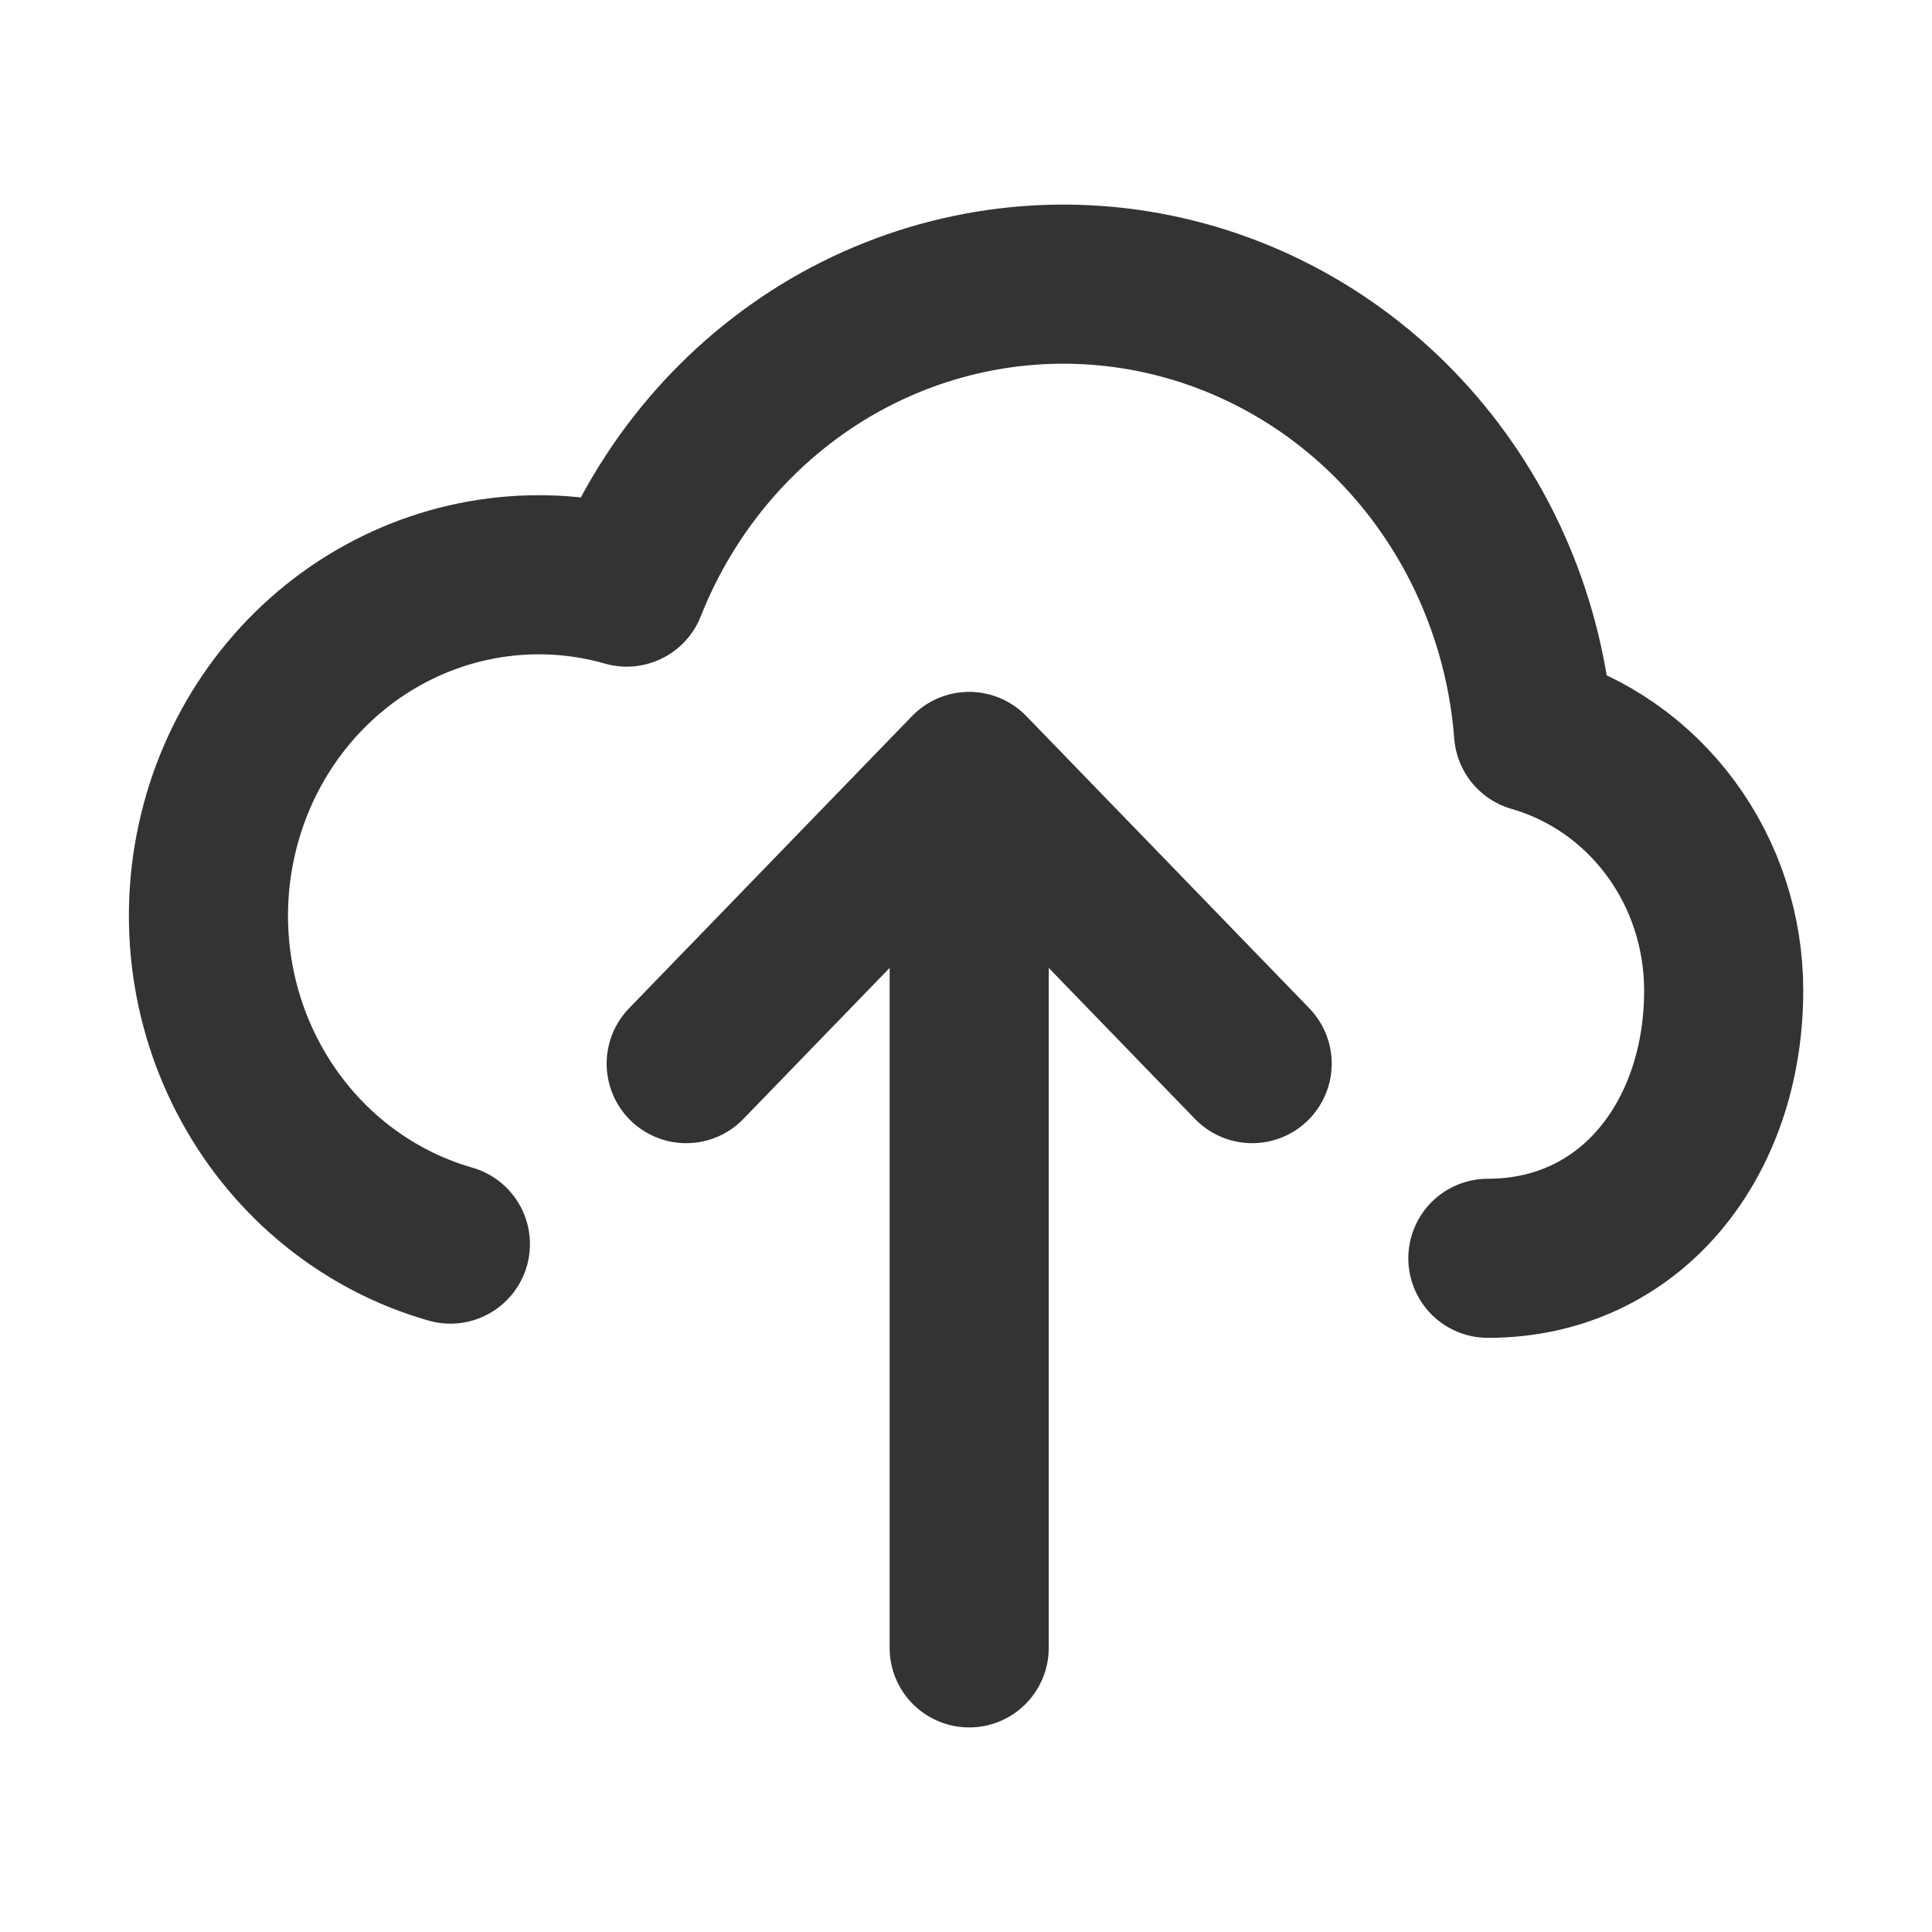 <svg width="17" height="17" viewBox="0 0 17 17" fill="none" xmlns="http://www.w3.org/2000/svg">
<path d="M8.528 6.788V14.5M8.528 6.788L11.018 9.359M8.528 6.788L6.038 9.359M13.092 11.072C14.353 11.072 15.167 10.018 15.167 8.716C15.167 8.2 15.004 7.699 14.701 7.289C14.399 6.879 13.975 6.583 13.494 6.445C13.42 5.484 13.034 4.577 12.399 3.87C11.764 3.163 10.916 2.699 9.994 2.551C9.071 2.403 8.127 2.581 7.314 3.055C6.502 3.53 5.868 4.274 5.515 5.166C4.773 4.954 3.979 5.055 3.308 5.447C2.638 5.838 2.145 6.489 1.94 7.256C1.734 8.022 1.831 8.842 2.211 9.534C2.59 10.226 3.221 10.735 3.963 10.947" stroke="#333333" stroke-width="1.4" stroke-linecap="round" stroke-linejoin="round"/>
</svg>
